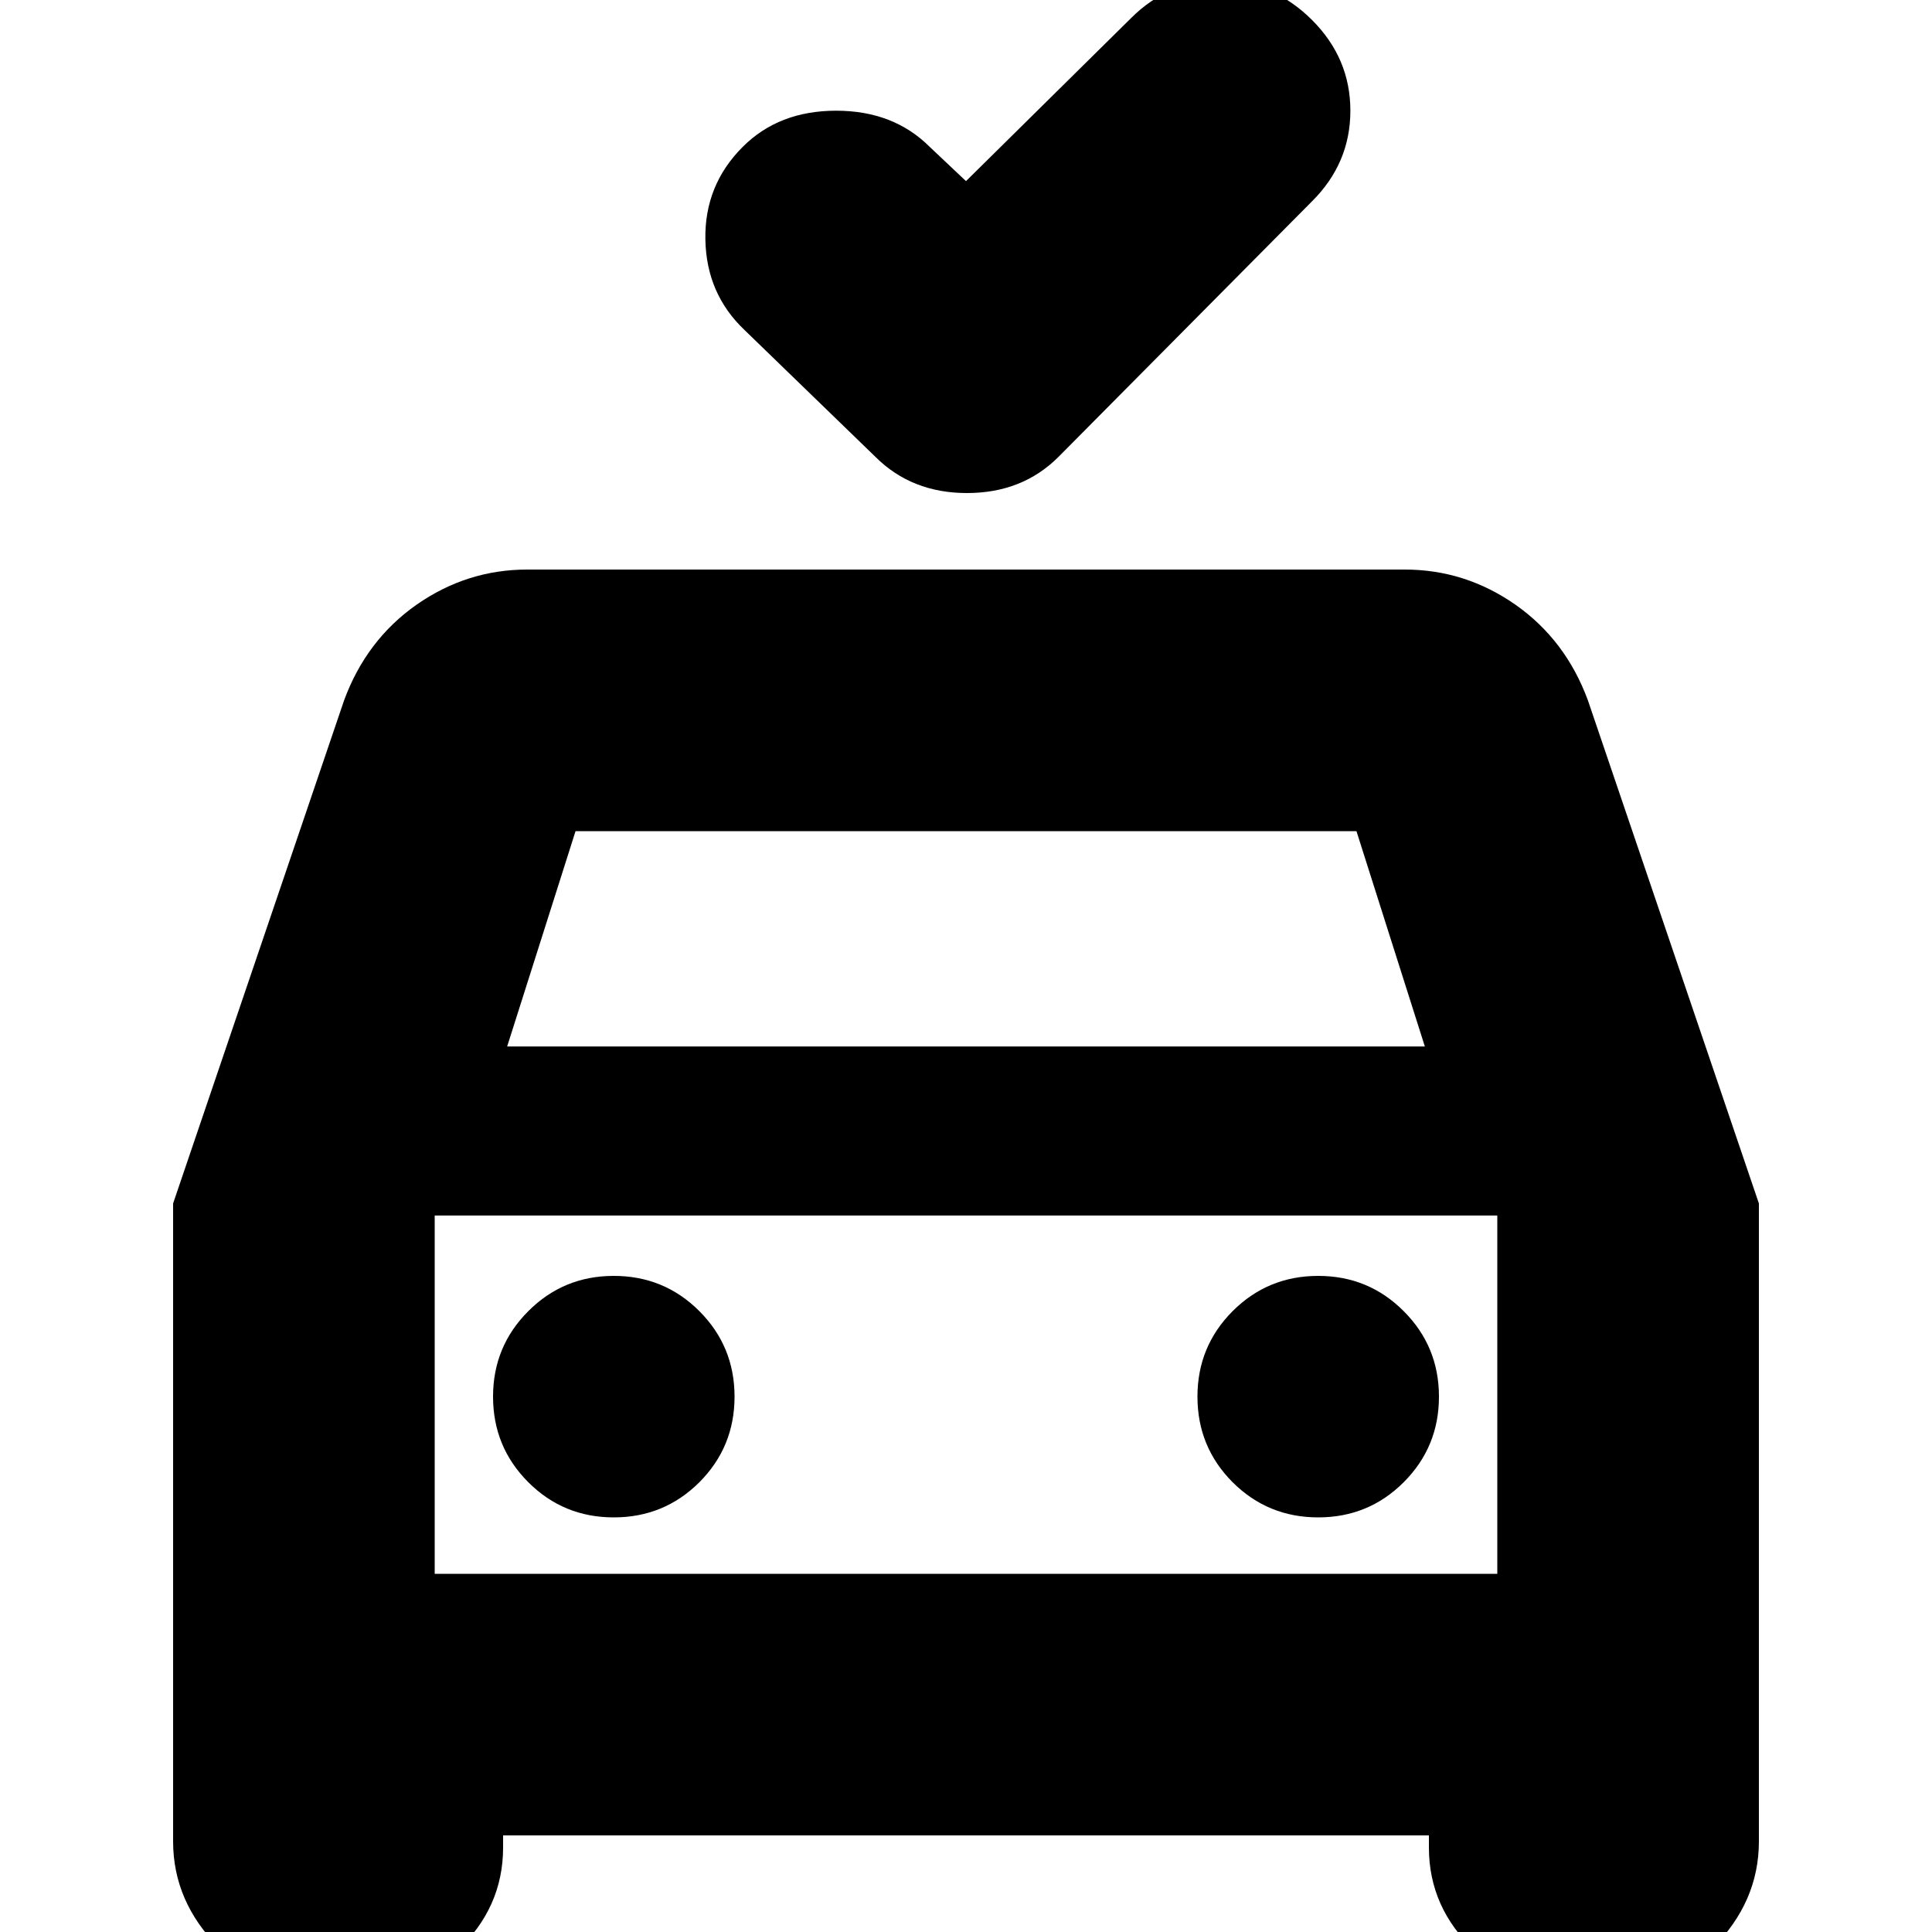 <svg xmlns="http://www.w3.org/2000/svg" height="20" width="20"><path d="M10 1.875 11.708 0.188Q12.104 -0.208 12.646 -0.198Q13.188 -0.188 13.583 0.208Q13.979 0.604 13.979 1.146Q13.979 1.688 13.583 2.083L10.958 4.729Q10.583 5.104 10.01 5.104Q9.438 5.104 9.062 4.729L7.708 3.417Q7.312 3.042 7.302 2.479Q7.292 1.917 7.688 1.521Q8.062 1.146 8.656 1.146Q9.25 1.146 9.625 1.521ZM3.375 20.646Q2.75 20.646 2.271 20.167Q1.792 19.688 1.792 19.062V12.458L3.562 7.25Q3.792 6.625 4.312 6.26Q4.833 5.896 5.458 5.896H14.542Q15.167 5.896 15.688 6.26Q16.208 6.625 16.438 7.25L18.208 12.458V19.062Q18.208 19.688 17.729 20.167Q17.25 20.646 16.625 20.646H16.375Q15.75 20.646 15.271 20.198Q14.792 19.75 14.792 19.125V19H5.208V19.125Q5.208 19.75 4.729 20.198Q4.25 20.646 3.625 20.646ZM5.25 10.833H14.75L14.042 8.604H5.958ZM4.5 16.292V12.583V16.292ZM6.354 15.708Q6.875 15.708 7.24 15.344Q7.604 14.979 7.604 14.458Q7.604 13.938 7.24 13.573Q6.875 13.208 6.354 13.208Q5.833 13.208 5.469 13.573Q5.104 13.938 5.104 14.458Q5.104 14.979 5.469 15.344Q5.833 15.708 6.354 15.708ZM13.646 15.708Q14.167 15.708 14.531 15.344Q14.896 14.979 14.896 14.458Q14.896 13.938 14.531 13.573Q14.167 13.208 13.646 13.208Q13.125 13.208 12.76 13.573Q12.396 13.938 12.396 14.458Q12.396 14.979 12.76 15.344Q13.125 15.708 13.646 15.708ZM4.5 16.292H15.5V12.583H4.5Z"/></svg>
